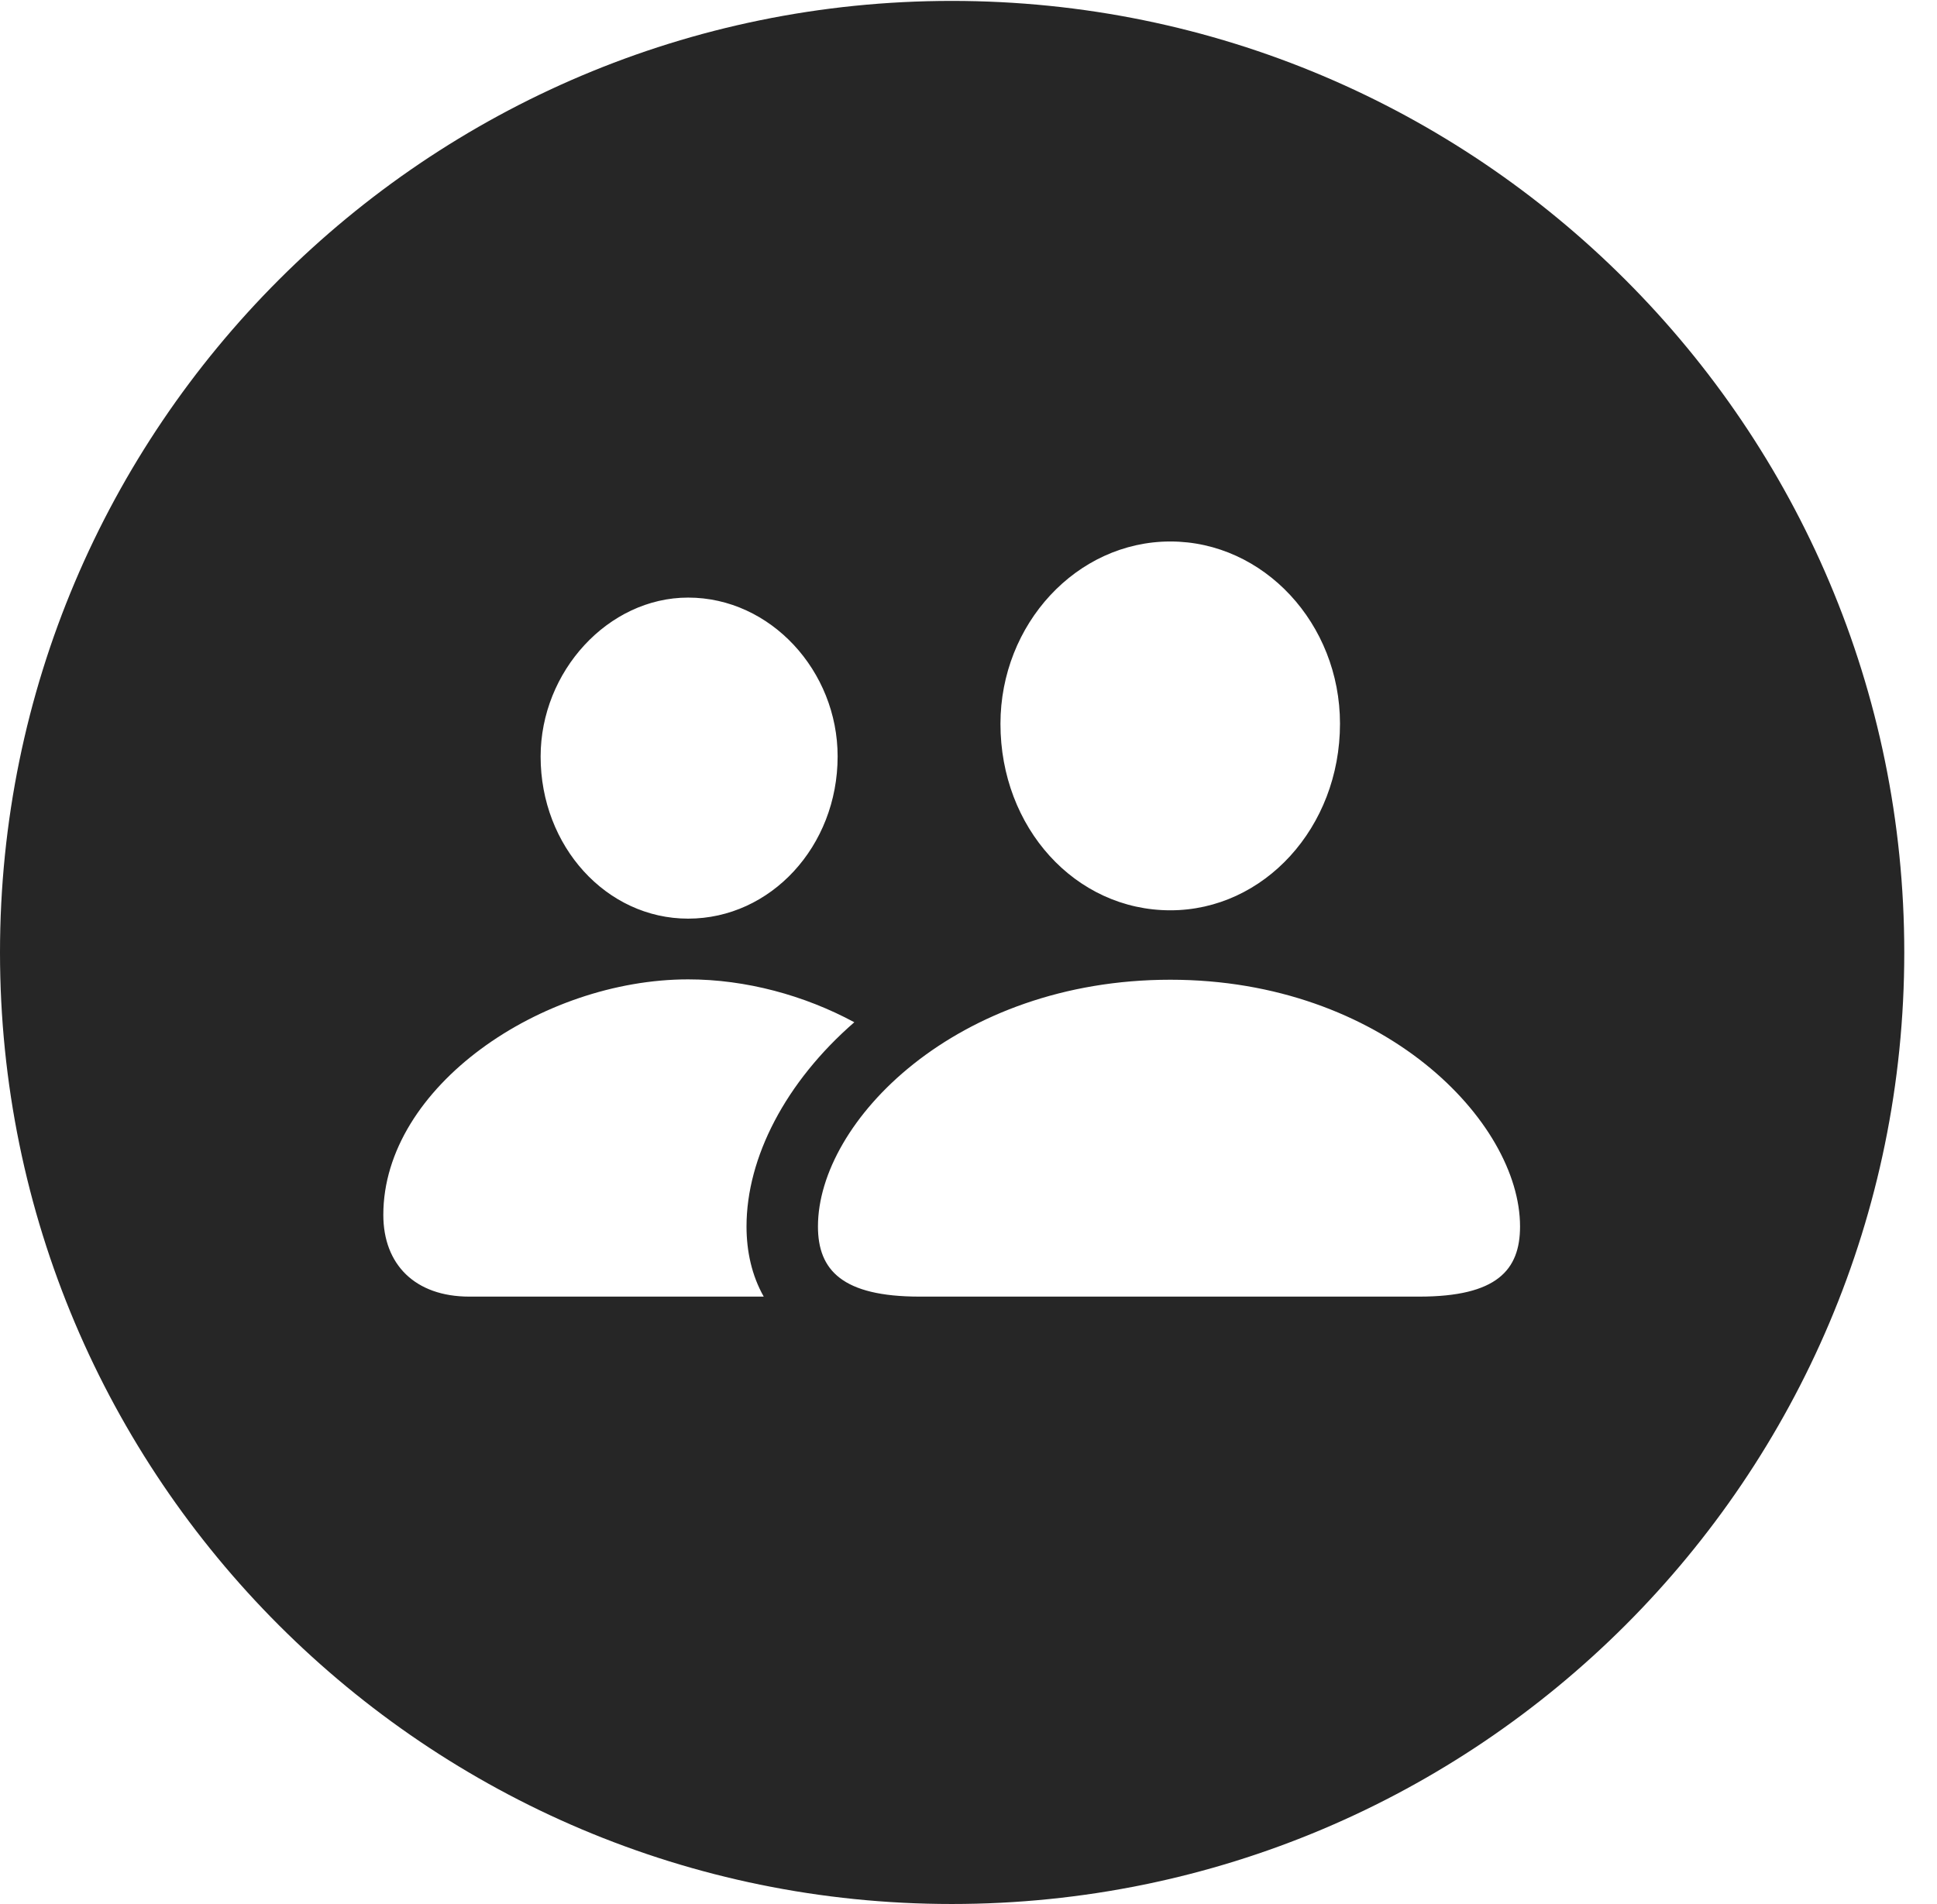 <?xml version="1.0" encoding="UTF-8"?>
<!--Generator: Apple Native CoreSVG 326-->
<!DOCTYPE svg PUBLIC "-//W3C//DTD SVG 1.1//EN" "http://www.w3.org/Graphics/SVG/1.1/DTD/svg11.dtd">
<svg version="1.1" xmlns="http://www.w3.org/2000/svg" xmlns:xlink="http://www.w3.org/1999/xlink"
       viewBox="0 0 21.365 21.006">
       <g>
              <rect height="21.006" opacity="0" width="21.365" x="0" y="0" />
              <path d="M21.004 10.508C21.004 16.304 16.302 21.006 10.498 21.006C4.704 21.006 0 16.304 0 10.508C0 4.714 4.704 0.01 10.498 0.01C16.302 0.01 21.004 4.714 21.004 10.508ZM4.228 13.403C4.228 13.949 4.576 14.305 5.177 14.305L8.424 14.305C8.293 14.074 8.234 13.807 8.234 13.531C8.234 12.771 8.664 11.938 9.423 11.278C8.872 10.981 8.228 10.805 7.59 10.805C5.976 10.805 4.228 11.989 4.228 13.403ZM9.022 13.531C9.022 14.013 9.29 14.305 10.144 14.305L15.654 14.305C16.51 14.305 16.766 14.013 16.766 13.531C16.766 12.374 15.254 10.809 12.909 10.809C10.546 10.809 9.022 12.374 9.022 13.531ZM5.963 8.347C5.963 9.337 6.689 10.135 7.59 10.135C8.501 10.135 9.239 9.337 9.239 8.345C9.239 7.404 8.501 6.593 7.59 6.593C6.707 6.593 5.963 7.409 5.963 8.347ZM11.035 7.986C11.035 9.13 11.859 10.043 12.909 10.043C13.941 10.043 14.78 9.13 14.78 7.984C14.78 6.88 13.939 5.974 12.909 5.974C11.874 5.974 11.035 6.887 11.035 7.986Z"
                     fill="currentColor" fill-opacity="0.85" />
       </g>
</svg>